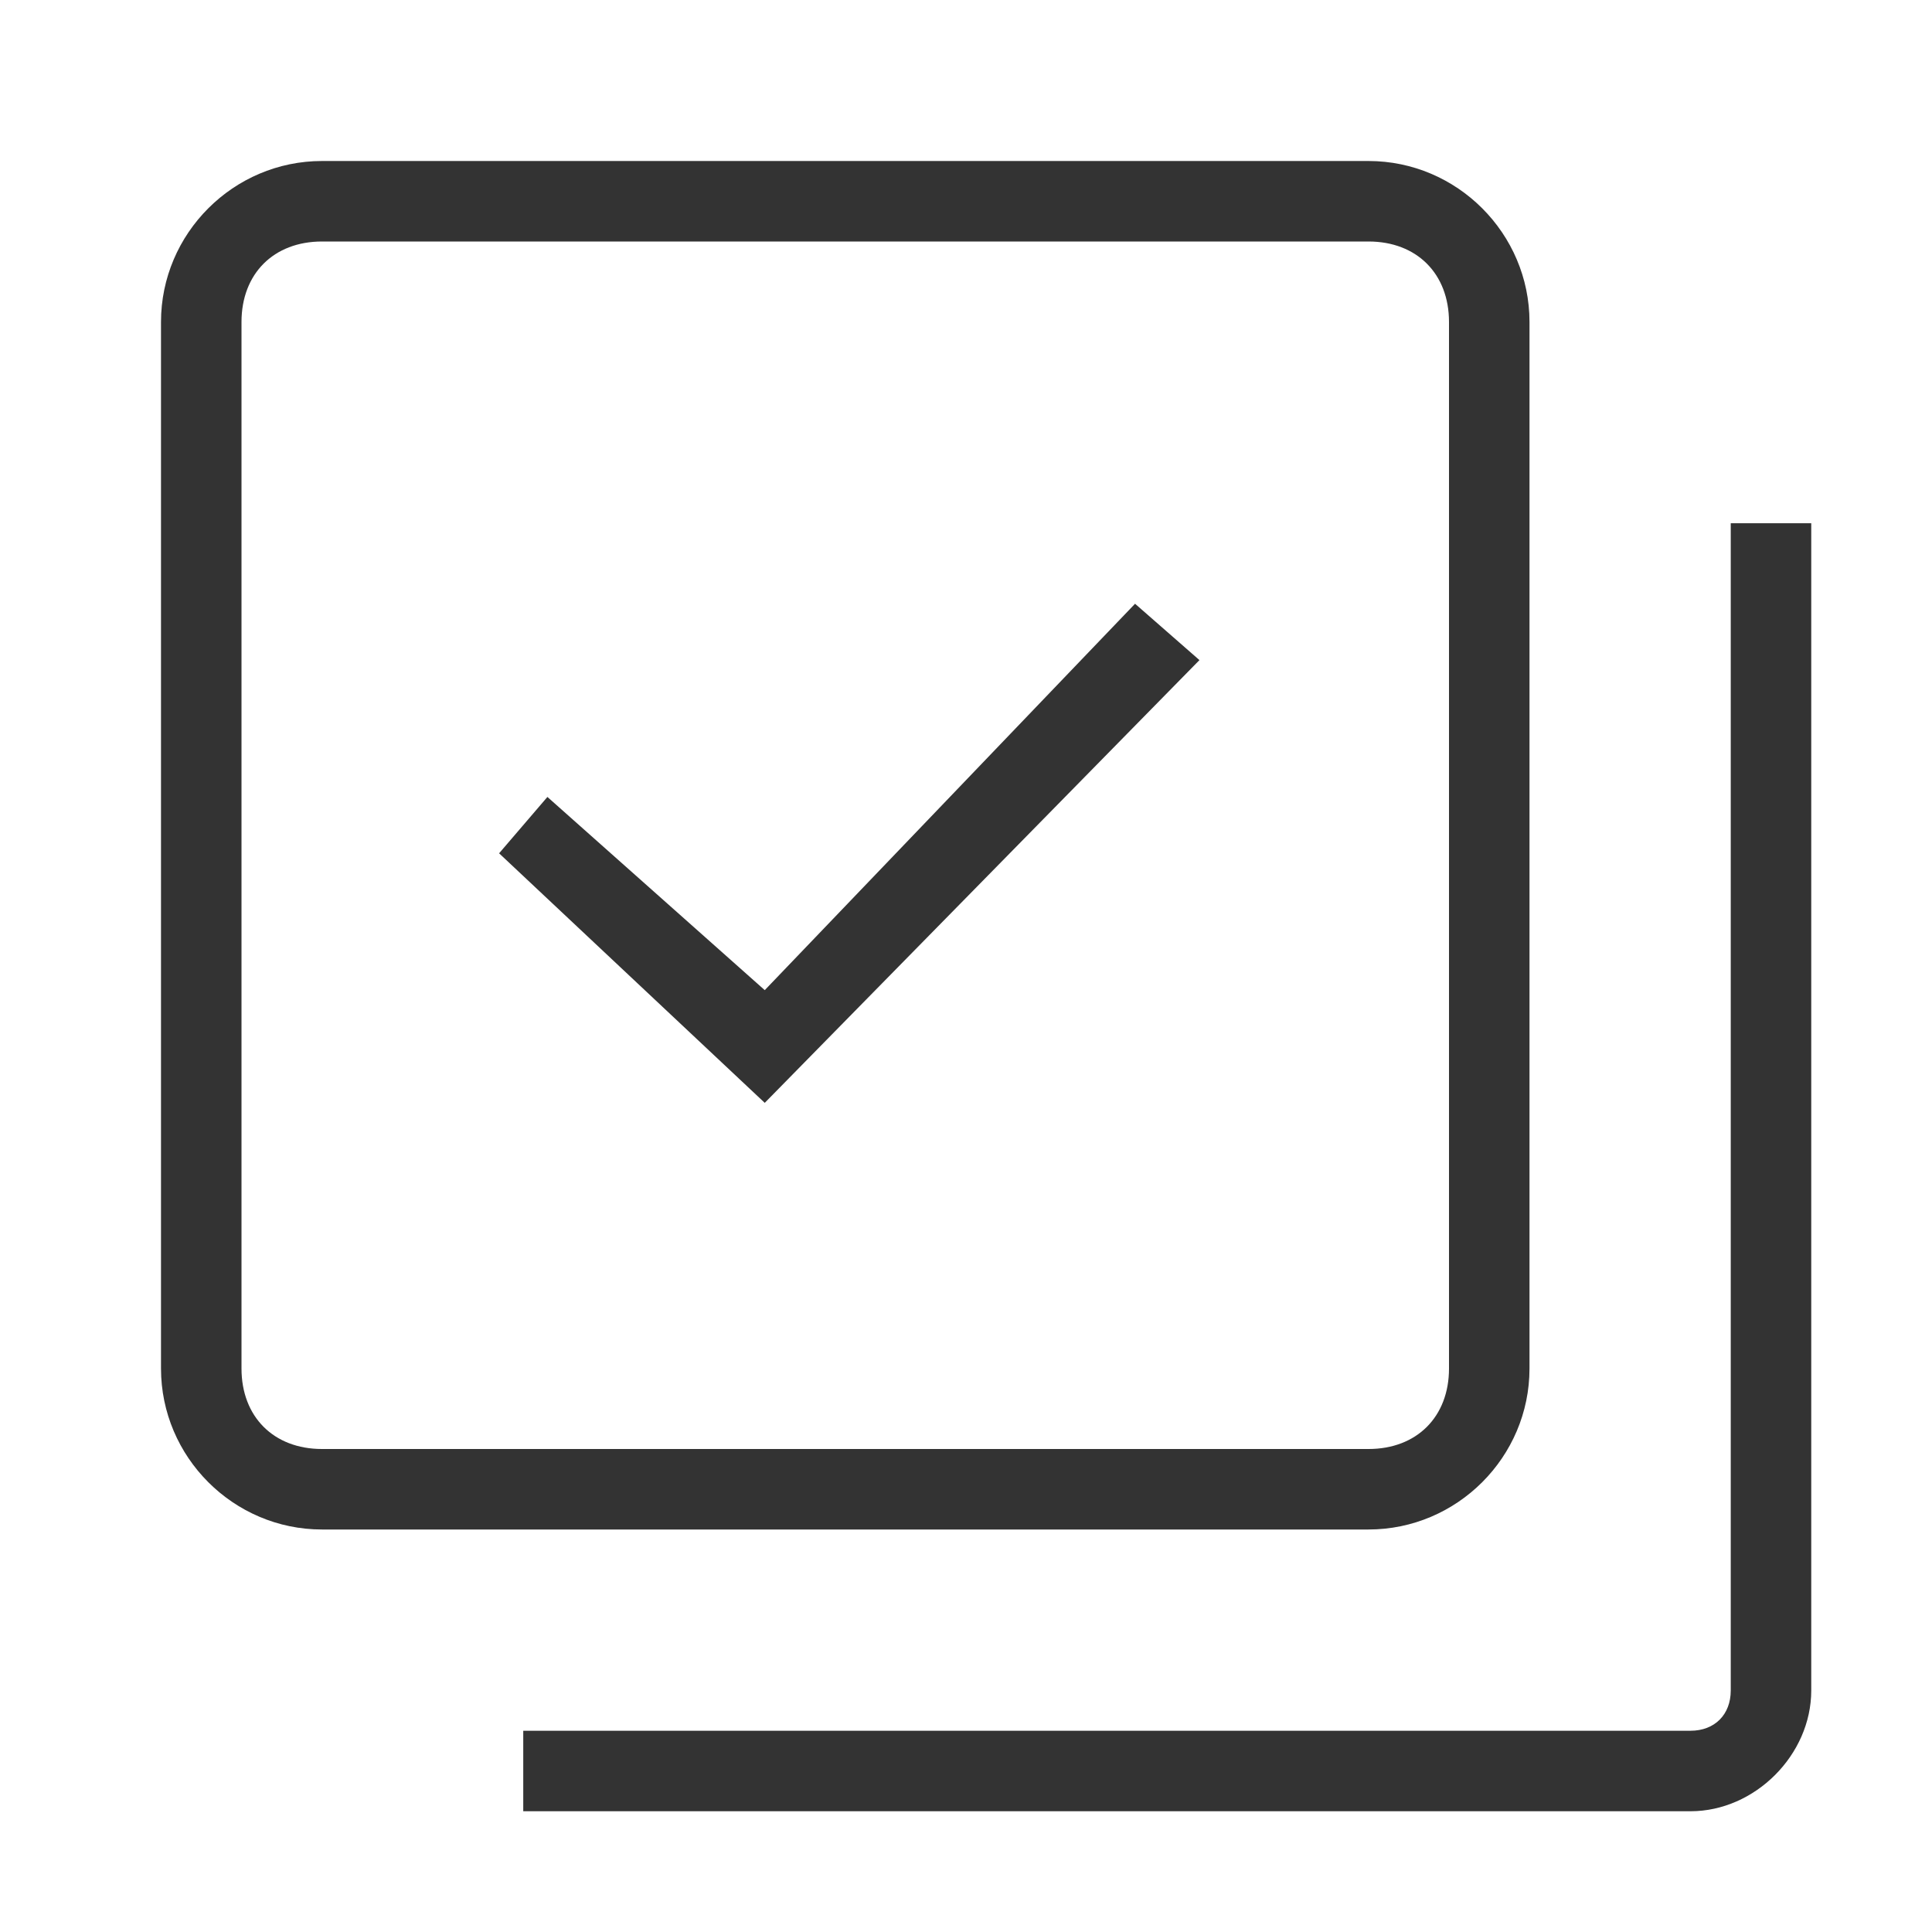 <?xml version="1.0" encoding="utf-8"?>
<svg version="1.1" id="&#x56FE;&#x5C42;_1" xmlns="http://www.w3.org/2000/svg" xmlns:xlink="http://www.w3.org/1999/xlink" x="0px" y="0px"
	 viewBox="0 0 24 24" style="enable-background:new 0 0 24 24;" xml:space="preserve">
<style type="text/css">
	.st0{fill:#333333;}
</style>
<path class="st0" d="M17,19H4c-1.1,0-2-0.9-2-2V4c0-1.1,0.9-2,2-2h13c1.1,0,2,0.9,2,2v13C19,18.1,18.1,19,17,19z M4,3
	C3.4,3,3,3.4,3,4v13c0,0.6,0.4,1,1,1h13c0.6,0,1-0.4,1-1V4c0-0.6-0.4-1-1-1H4z"/>
<path class="st0" d="M21,22.5H6.5v-1H21c0.3,0,0.5-0.2,0.5-0.5V6.5h1V21C22.5,21.8,21.8,22.5,21,22.5z"/>
<polygon class="st0" points="9.5,13.7 6.2,10.6 6.8,9.9 9.5,12.3 14.1,7.5 14.9,8.2 "/>
</svg>






